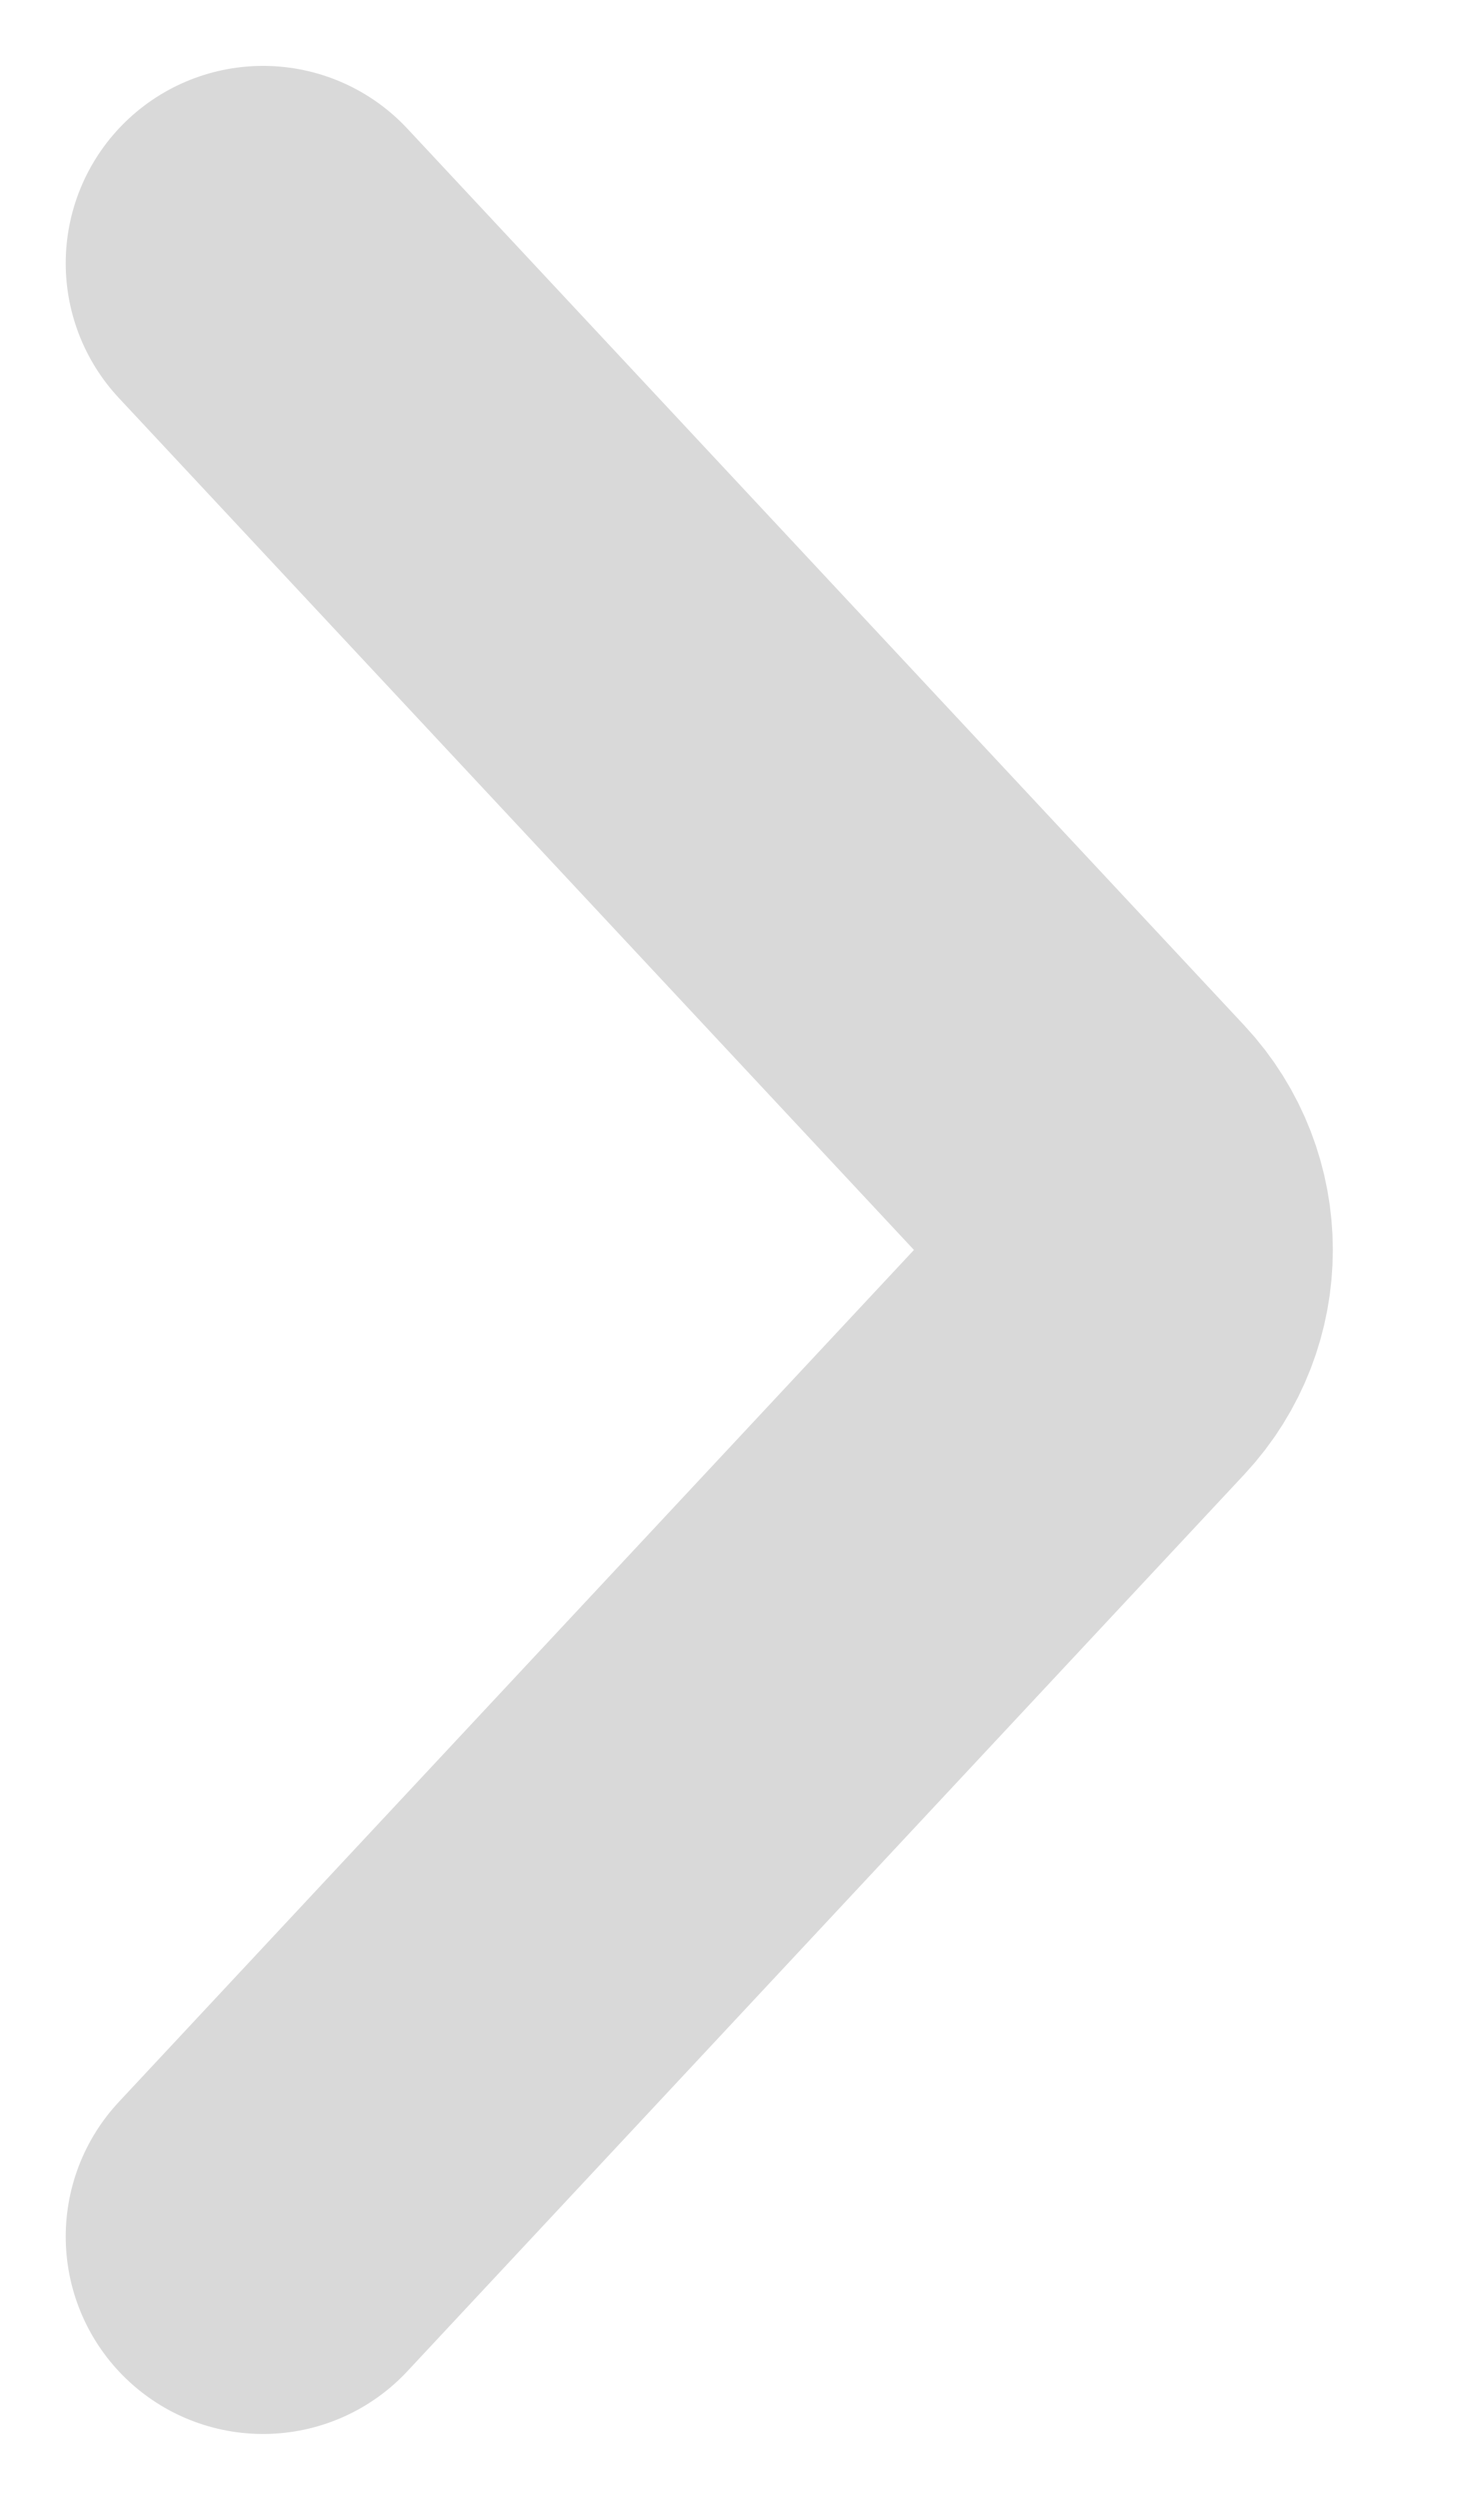 <!-- Generated by IcoMoon.io -->
<svg version="1.1" xmlns="http://www.w3.org/2000/svg" width="19" height="32" viewBox="0 0 19 32">
<title>Vector-120</title>
<path fill="none" stroke="#d9d9d9" stroke-linejoin="miter" stroke-linecap="round" stroke-miterlimit="4" stroke-width="5.053" d="M3.368 28.632l10.717-11.482c0.604-0.647 0.604-1.651 0-2.298l-10.717-11.482"></path>
</svg>
